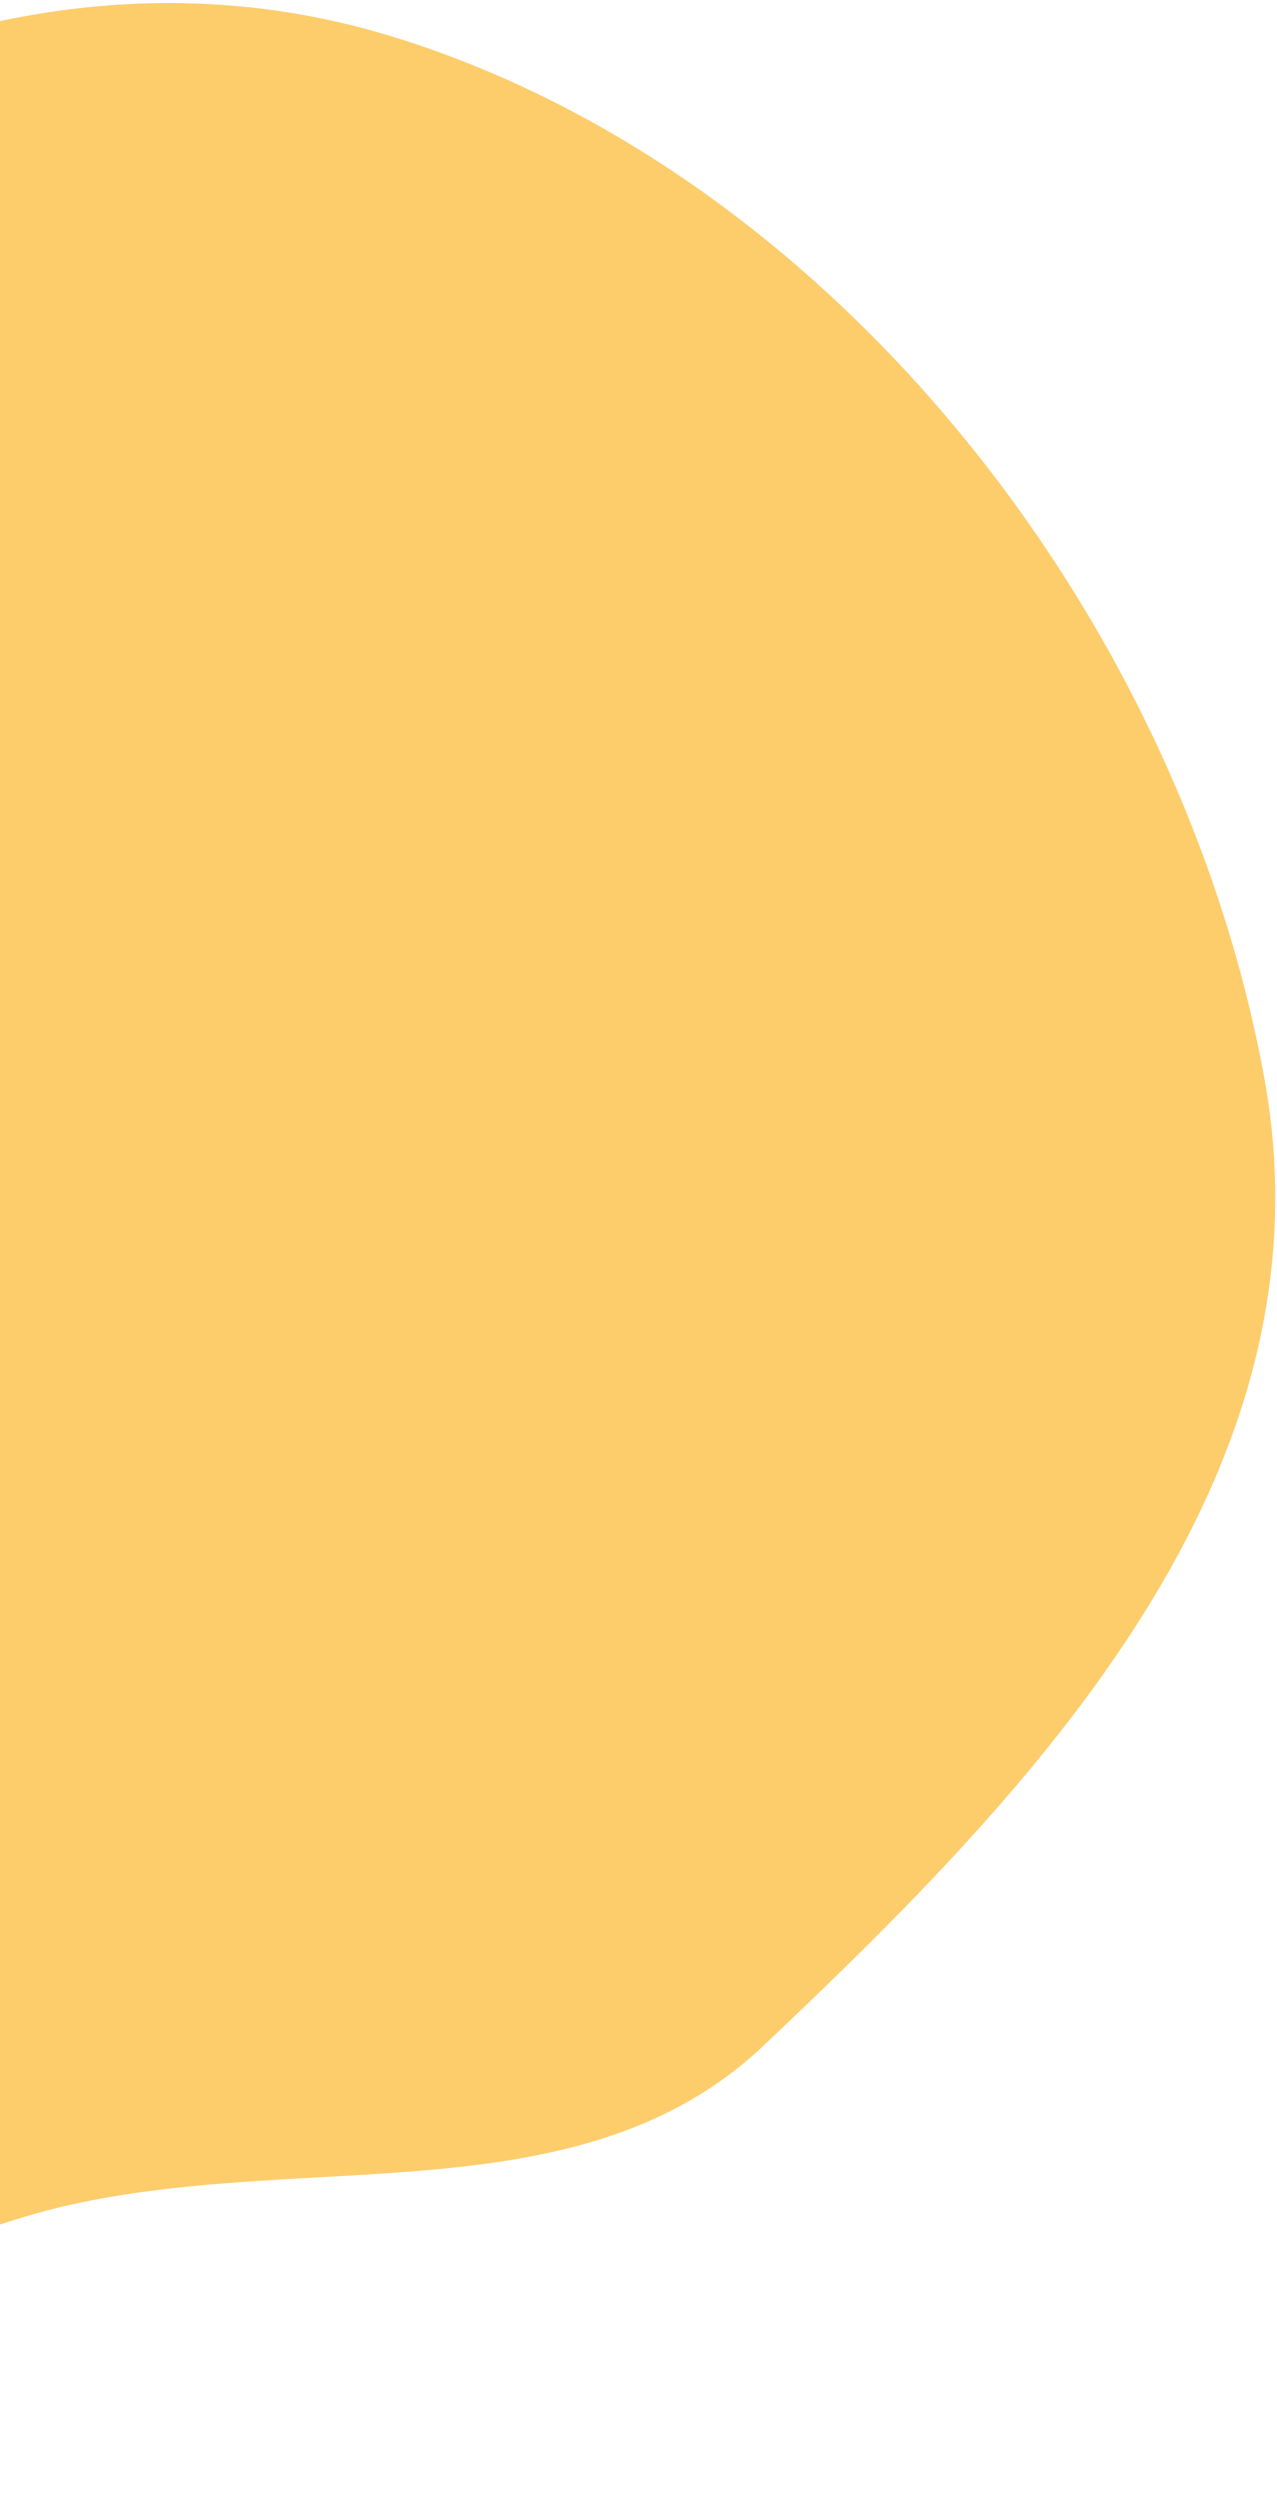 <svg width="140" height="274" viewBox="0 0 140 274" fill="none" xmlns="http://www.w3.org/2000/svg">
<path fill-rule="evenodd" clip-rule="evenodd" d="M-77.227 50.941C-46.261 17.656 -2.086 -10.027 43.369 4.12C91.23 19.015 129.346 67.505 138.601 118.112C146.577 161.727 113.553 196.016 83.632 224.277C63.936 242.88 34.467 235.733 7.829 241.626C-28.916 249.757 -66.626 290.966 -97.097 264.265C-127.363 237.745 -97.947 191.054 -94.32 152.12C-90.96 116.045 -100.708 76.18 -77.227 50.941Z" fill="#FCB82E" fill-opacity="0.7"/>
</svg>
